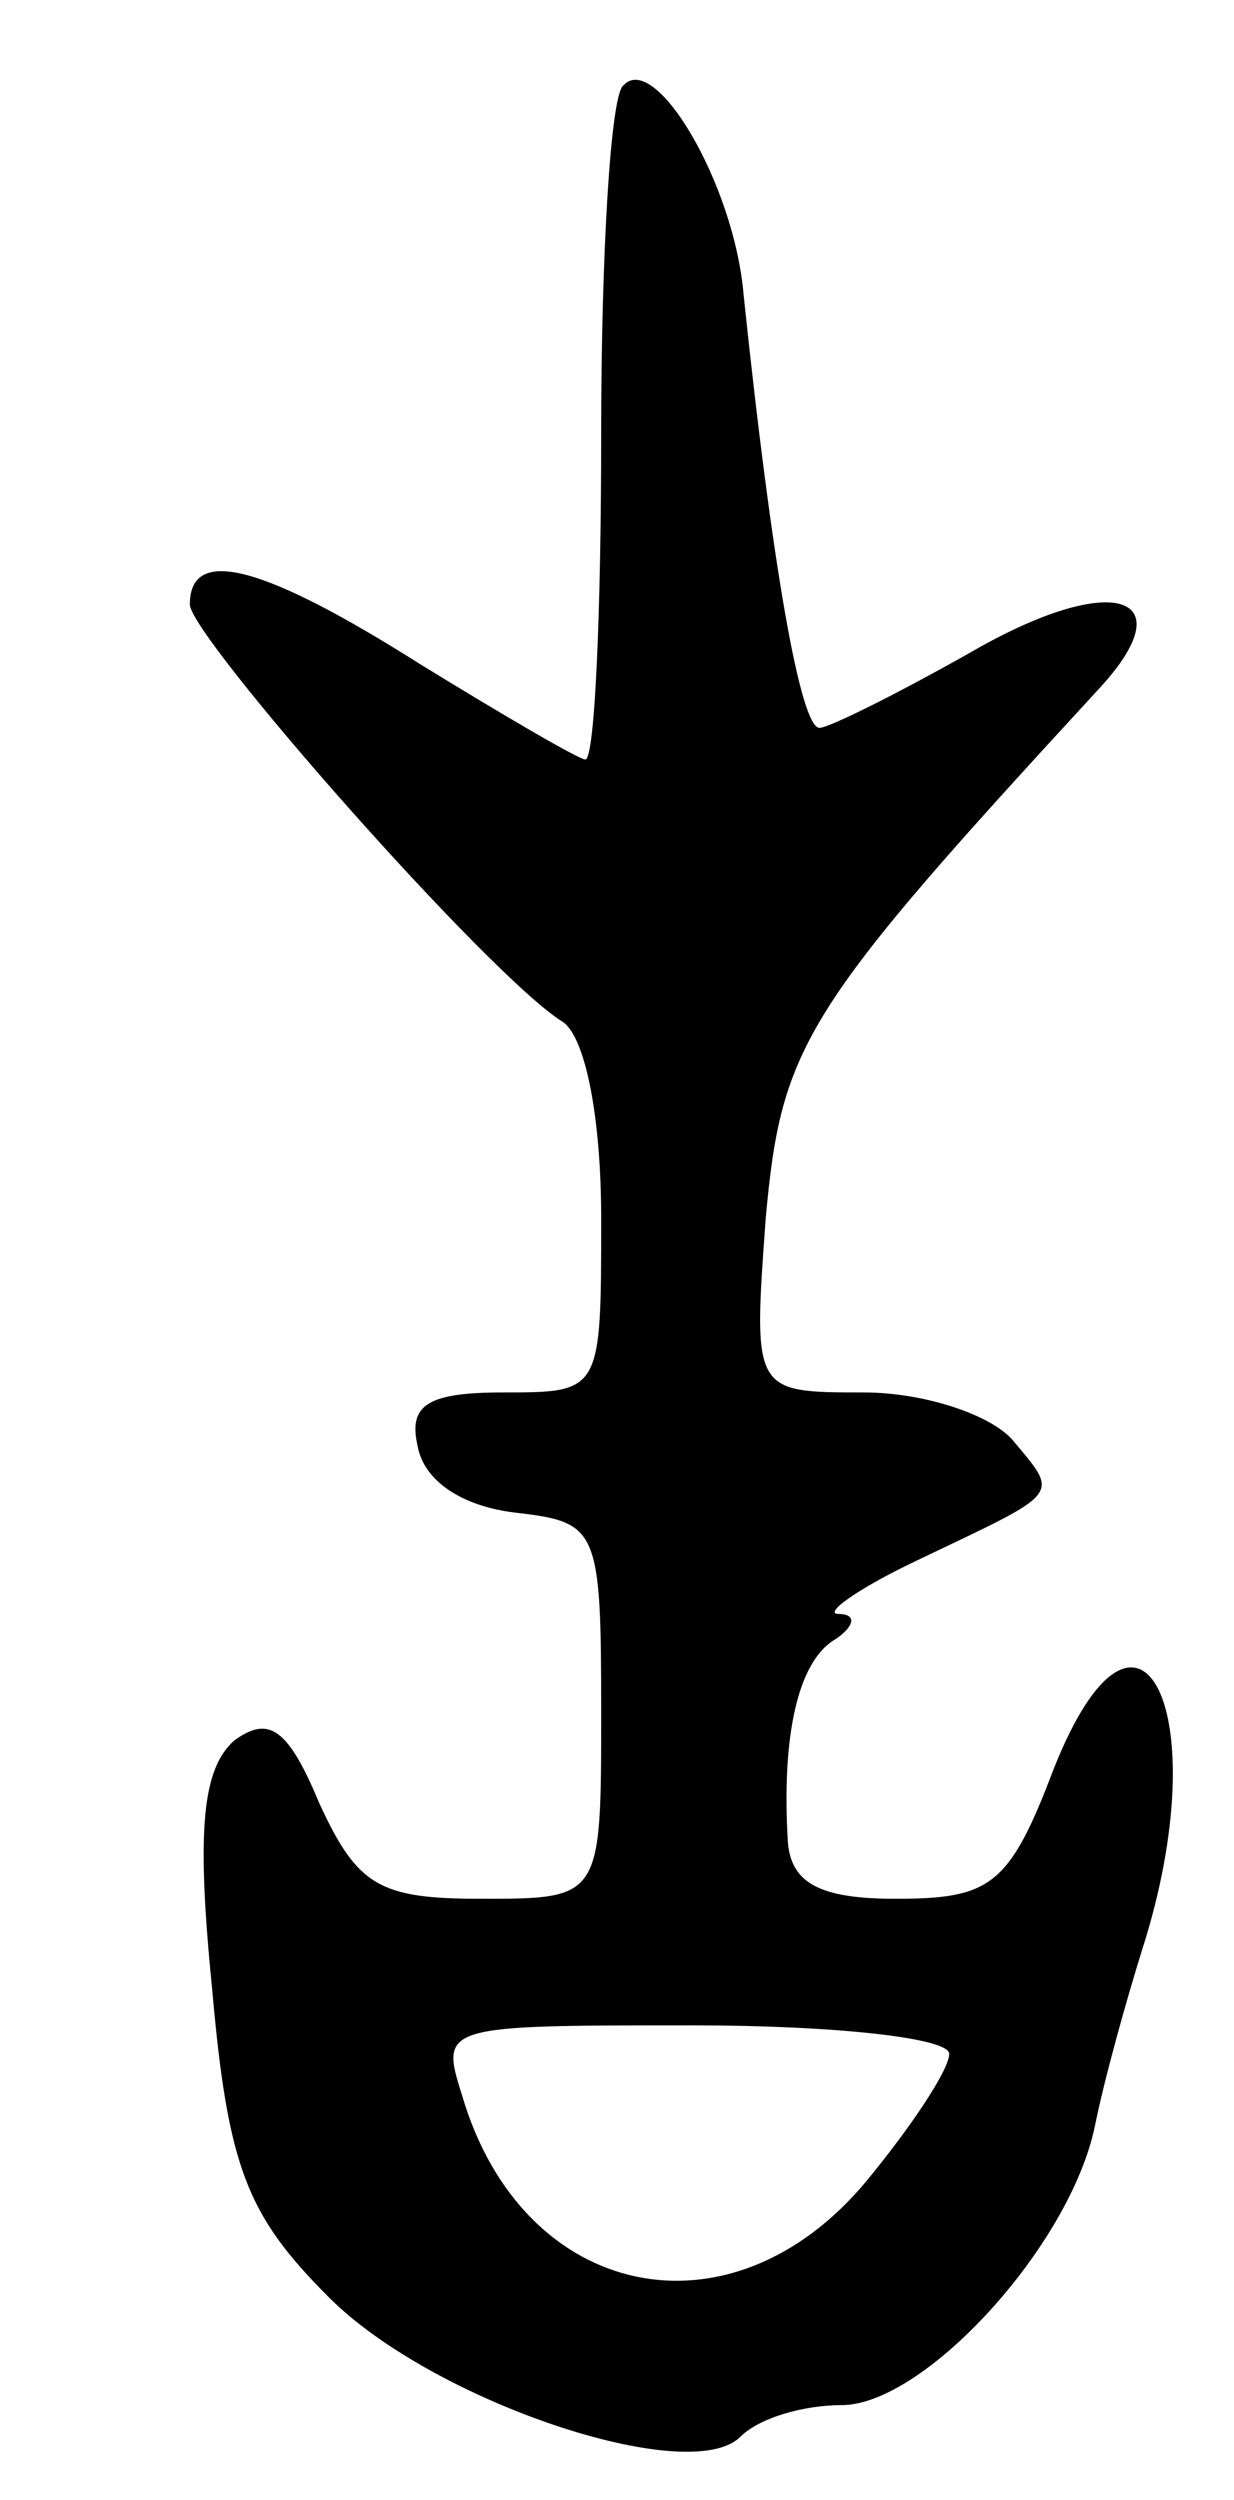 <svg version="1.0" xmlns="http://www.w3.org/2000/svg"
 width="39pt" height="79pt" viewBox="0 0 39 79"
 preserveAspectRatio="xMidYMid meet">
<g transform="translate(0,79) scale(0.1,-0.1)"
fill="#000000" stroke="none">
<path d="M197 763 c-4 -3 -7 -53 -7 -110 0 -56 -2 -103 -5 -103 -2 0 -26 14
-52 30 -49 31 -73 38 -73 19 0 -10 95 -118 118 -132 7 -5 12 -30 12 -62 0 -55
0 -55 -31 -55 -24 0 -30 -4 -27 -17 2 -11 14 -19 31 -21 26 -3 27 -5 27 -63 0
-59 0 -59 -38 -59 -32 0 -39 4 -51 30 -10 24 -16 28 -27 20 -10 -9 -12 -28 -7
-78 5 -57 11 -72 37 -98 33 -33 114 -60 130 -44 6 6 20 10 32 10 26 0 72 50
80 88 3 15 10 40 15 56 24 75 -1 125 -28 57 -14 -37 -20 -41 -50 -41 -24 0
-33 5 -34 18 -2 33 3 57 15 64 6 4 7 8 1 8 -5 0 6 8 25 17 46 22 45 20 30 38
-7 8 -28 15 -47 15 -35 0 -35 0 -31 55 5 55 12 66 105 167 28 30 5 38 -40 12
-23 -13 -45 -24 -48 -24 -6 0 -15 51 -24 137 -3 35 -28 77 -38 66z m103 -622
c0 -5 -12 -23 -26 -40 -43 -52 -109 -38 -128 27 -7 22 -6 22 73 22 45 0 81 -4
81 -9z"/>
</g>
</svg>
